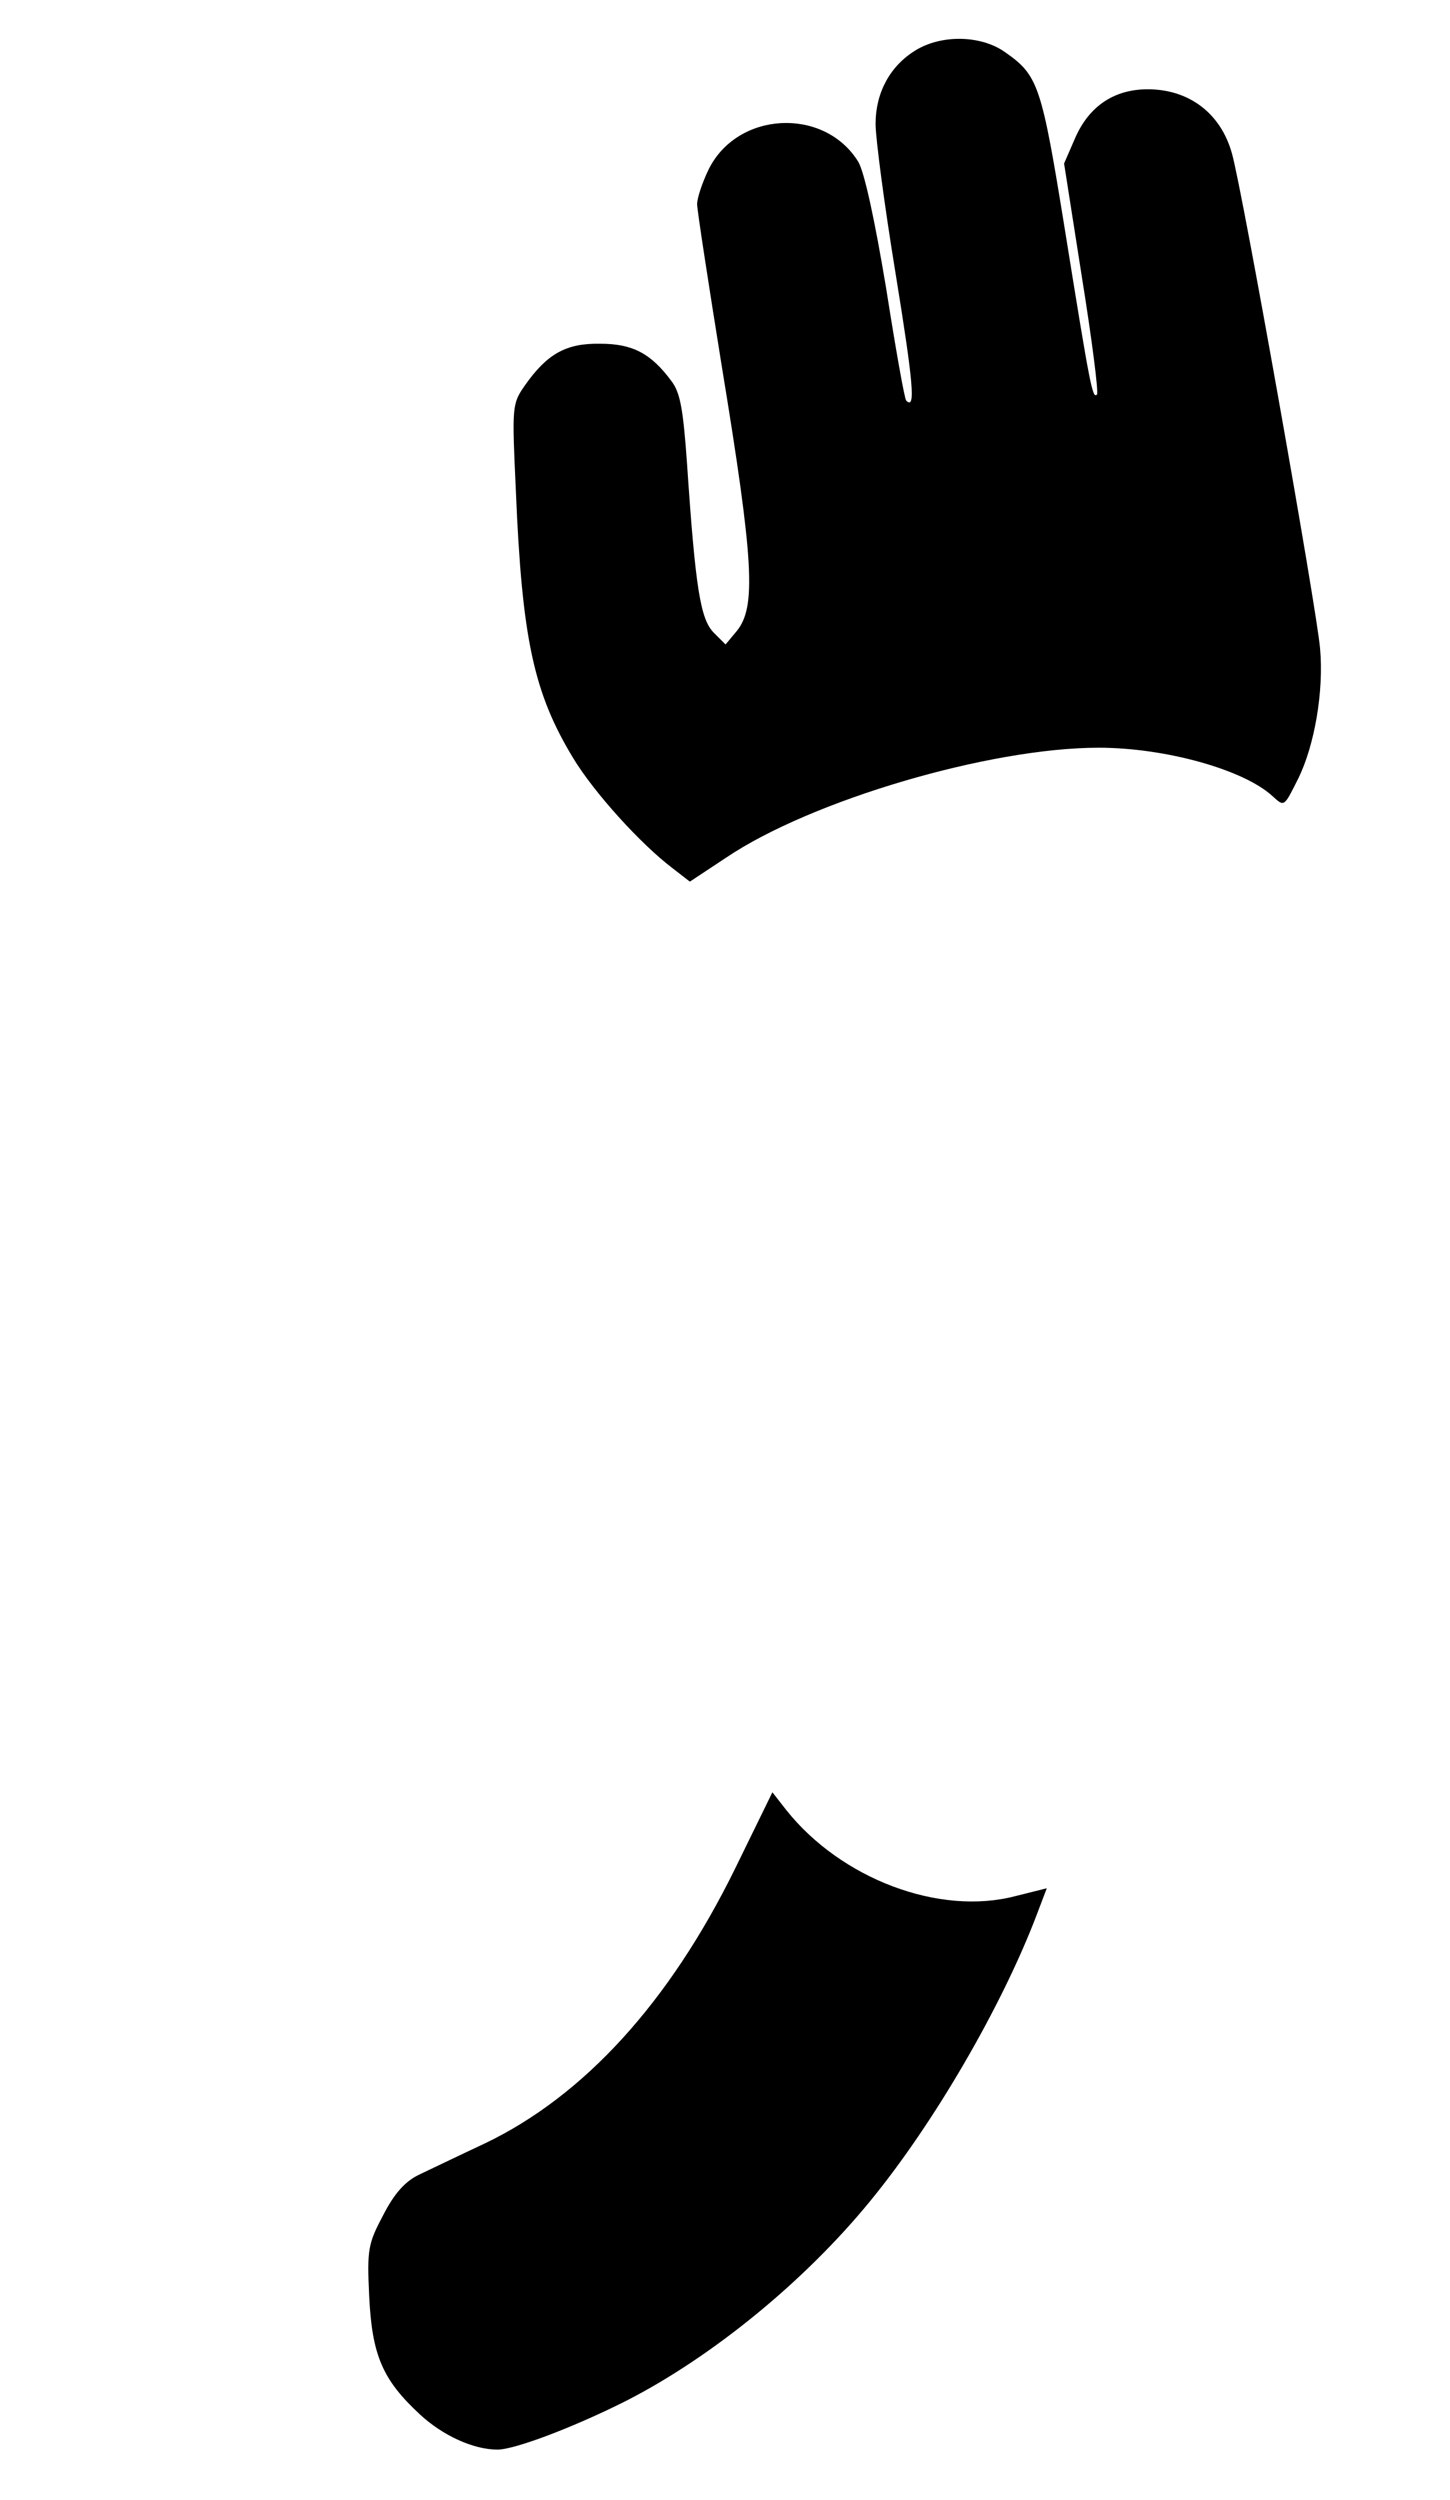 <?xml version="1.0" standalone="no"?>
<!DOCTYPE svg PUBLIC "-//W3C//DTD SVG 20010904//EN"
 "http://www.w3.org/TR/2001/REC-SVG-20010904/DTD/svg10.dtd">
<svg version="1.0" xmlns="http://www.w3.org/2000/svg"
 width="260pt" height="448pt" viewBox="0 0 260 448"
 preserveAspectRatio="xMidYMid meet">

<g transform="translate(0,448) scale(0.1,-0.1)"
fill="#000000" stroke="none">
<path d="M1642 4390 c-46 -28 -72 -76 -72 -132 0 -26 16 -147 36 -269 32 -197
36 -244 19 -227 -3 2 -19 93 -36 201 -21 126 -39 208 -50 227 -61 99 -218 91
-269 -15 -11 -23 -20 -50 -20 -61 0 -10 20 -140 44 -289 58 -353 62 -433 27
-476 l-20 -24 -21 21 c-24 24 -33 79 -48 302 -7 98 -12 128 -28 149 -37 50
-70 67 -128 67 -61 1 -95 -18 -135 -75 -23 -33 -23 -37 -16 -189 11 -265 32
-362 103 -479 37 -61 120 -153 178 -197 l31 -24 65 43 c153 103 473 197 668
197 119 0 260 -39 312 -87 21 -19 20 -20 46 32 29 59 46 156 39 233 -6 71
-139 820 -158 887 -20 72 -77 115 -151 115 -60 0 -105 -30 -130 -87 l-20 -46
32 -204 c18 -112 30 -206 27 -210 -8 -8 -12 12 -57 292 -43 266 -48 280 -110
323 -43 29 -112 30 -158 2z"/>
<path d="M1318 1131 c-118 -240 -271 -407 -448 -492 -47 -22 -101 -48 -120
-57 -24 -12 -43 -33 -63 -72 -27 -51 -29 -61 -25 -145 5 -106 24 -150 91 -212
41 -38 96 -63 139 -63 32 0 141 42 232 88 154 79 319 214 436 357 115 140 236
349 298 511 l19 50 -56 -14 c-137 -36 -313 31 -411 154 l-25 32 -67 -137z"/>
</g>
</svg>
